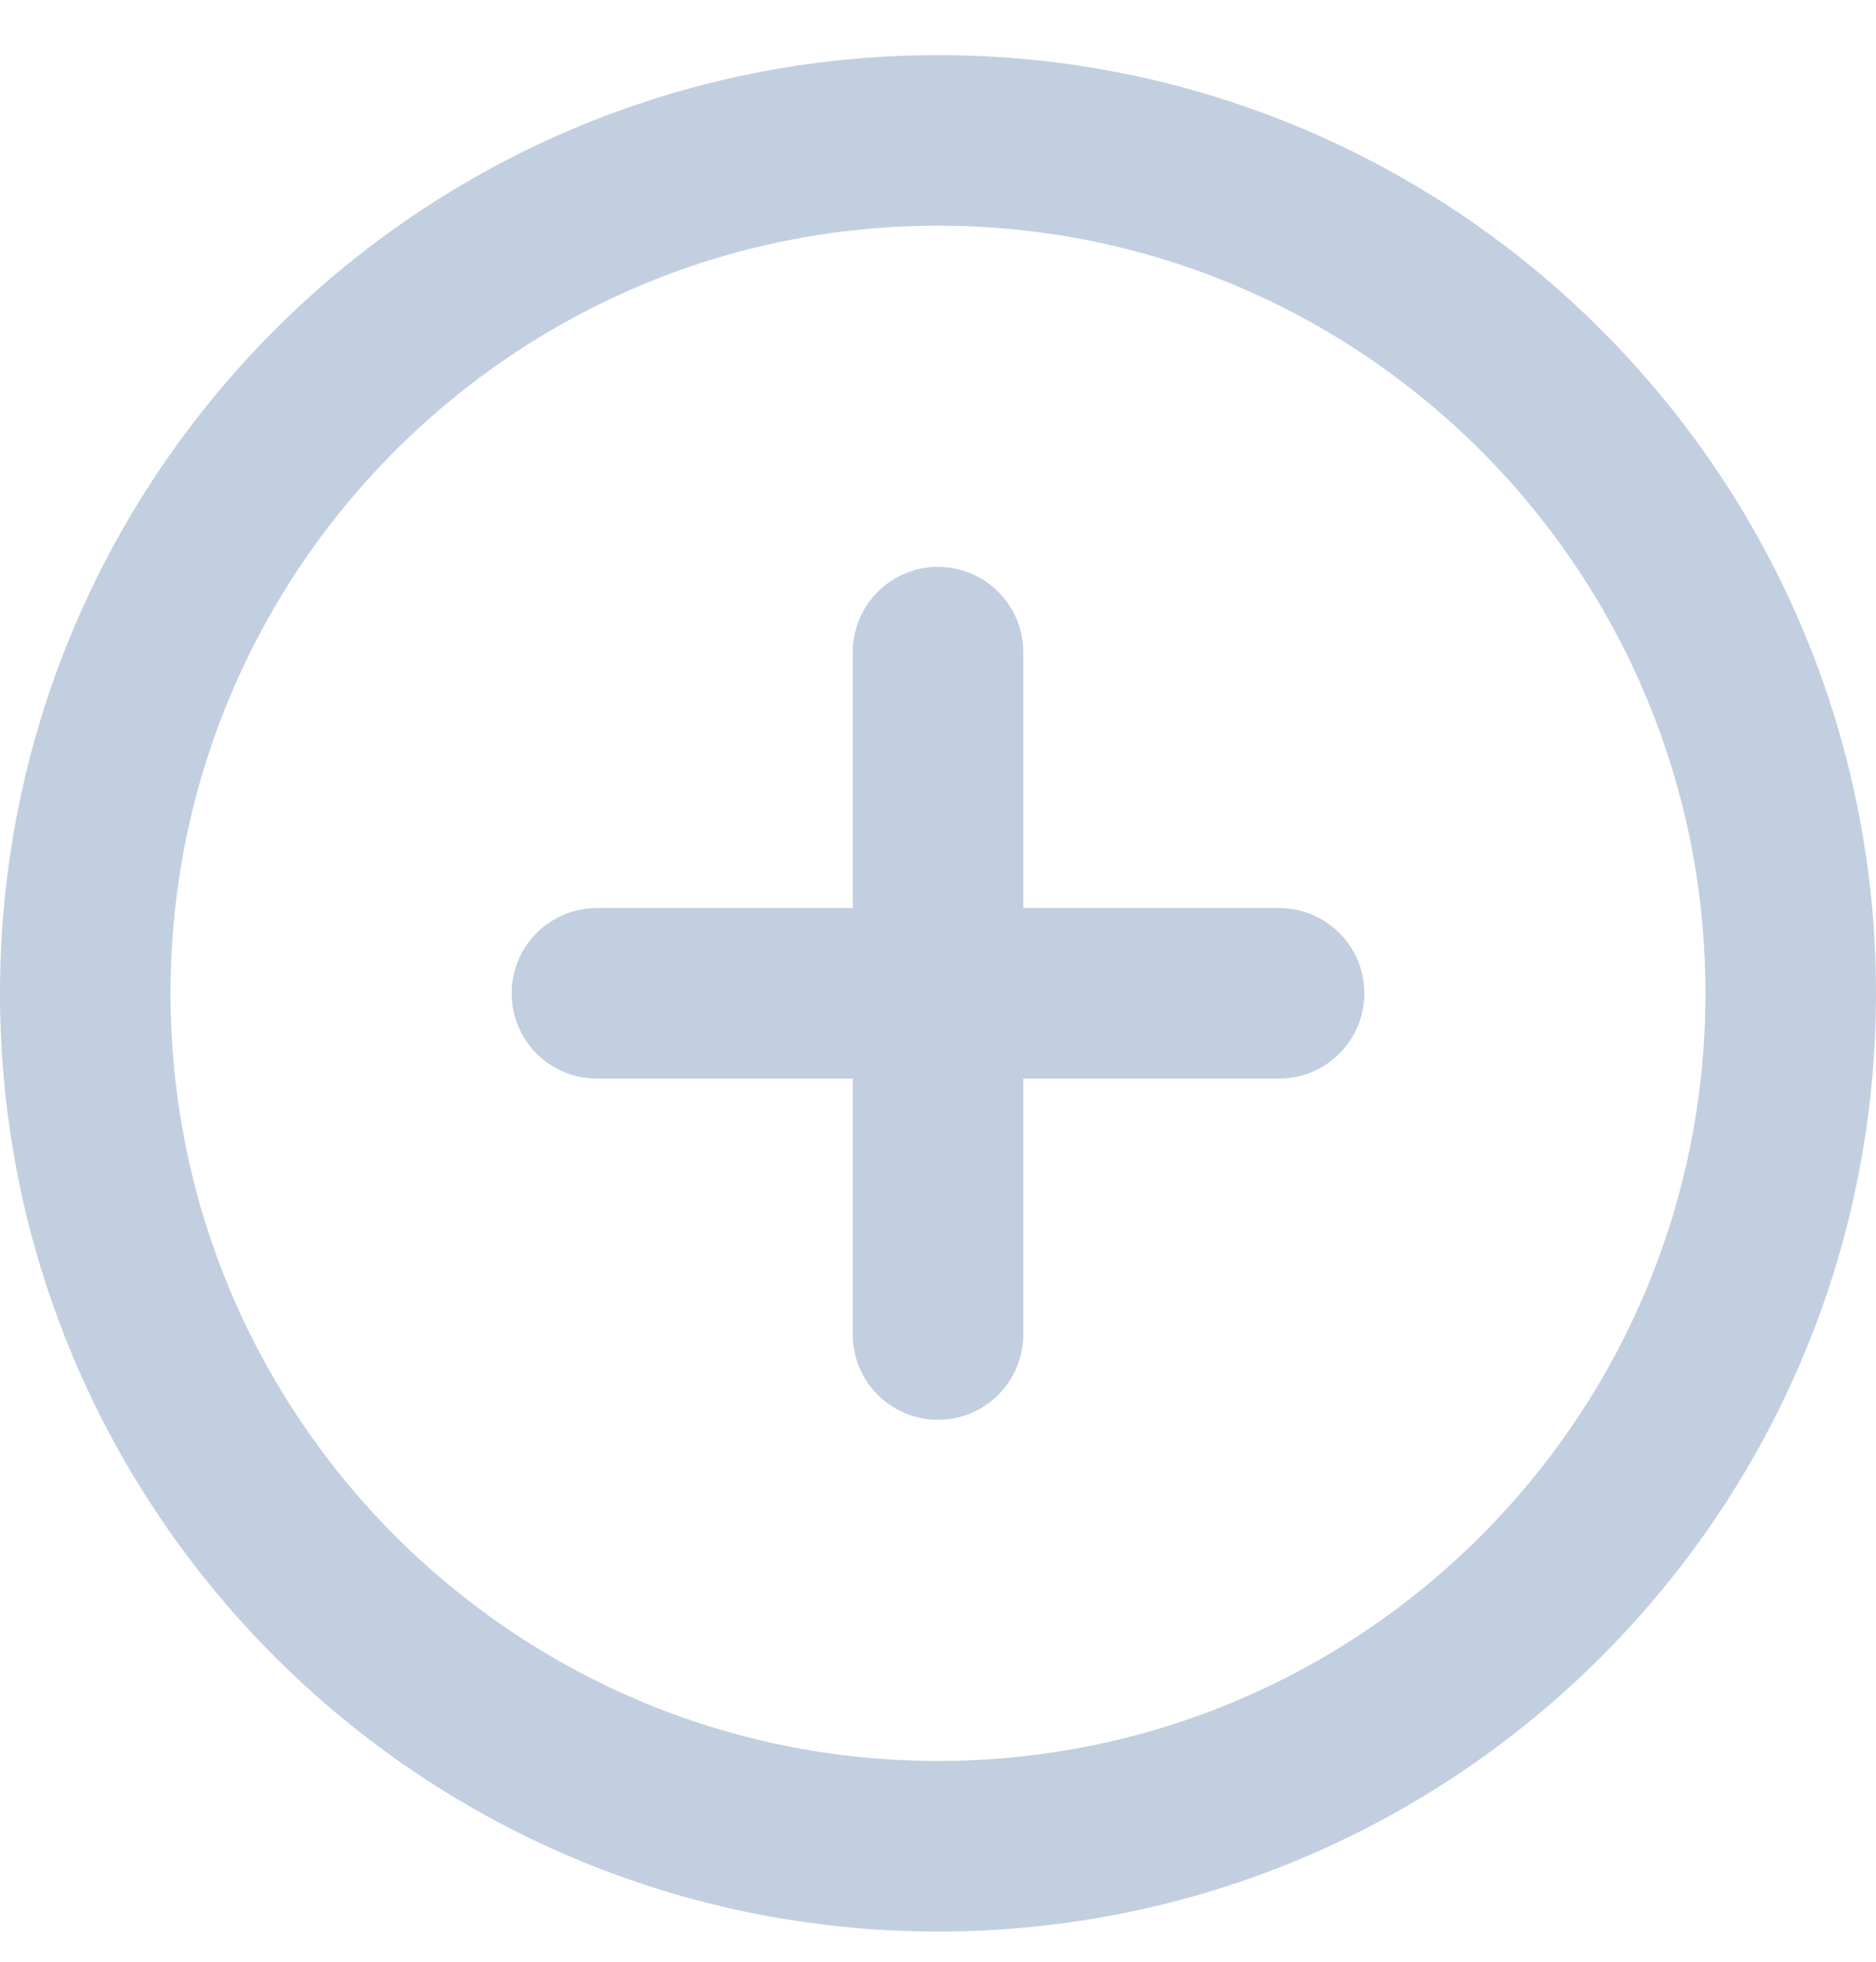 <svg width="22" height="23" viewBox="0 0 22 23" fill="none" xmlns="http://www.w3.org/2000/svg">
<path d="M11 7.646V15.646M7 11.646H15M21 11.646C21 17.169 16.523 21.646 11 21.646C5.477 21.646 1 17.169 1 11.646C1 6.124 5.477 1.646 11 1.646C16.523 1.646 21 6.124 21 11.646Z" stroke="#C2CFE0" stroke-width="2" stroke-linecap="round" stroke-linejoin="round"/>
</svg>
